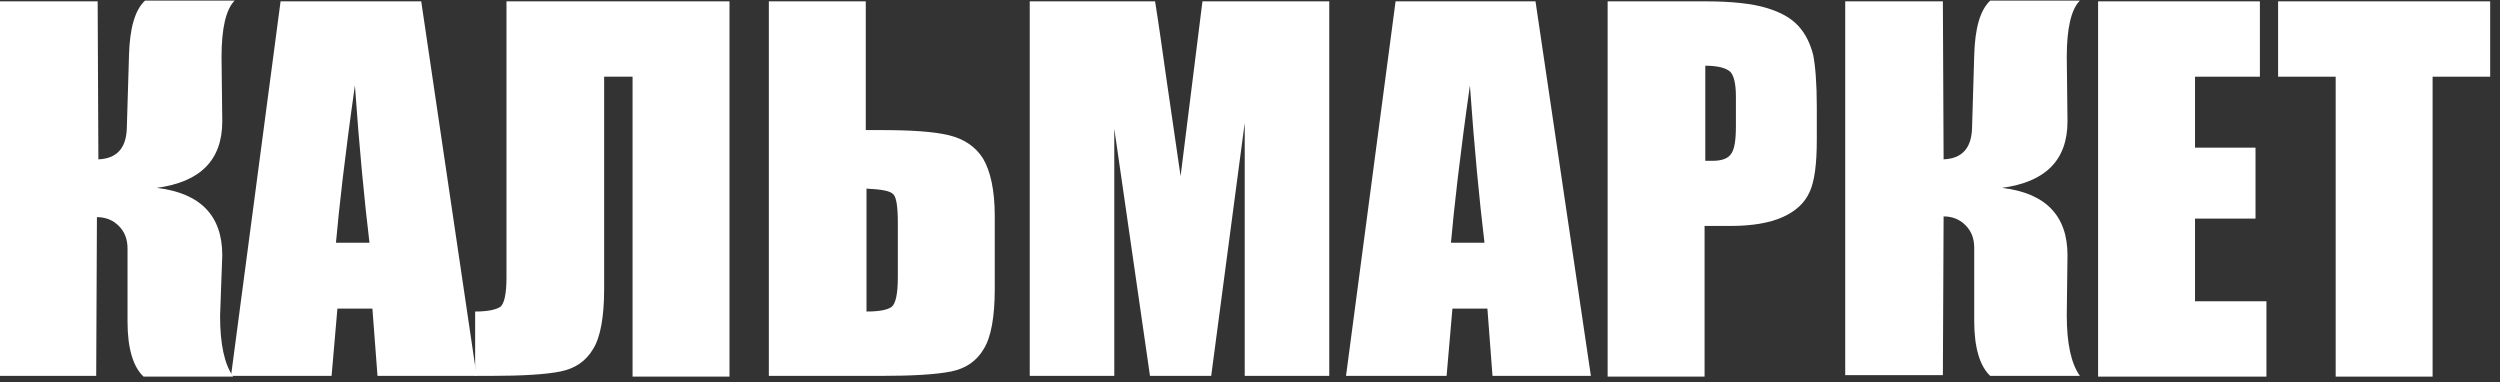 <svg width="229" height="35" viewBox="0 0 229 35" fill="none" xmlns="http://www.w3.org/2000/svg">
<rect x="0" y="0" width="229" height="35" fill="#333333" stroke="none"/>
<path d="M0 0.122H8.945L9.012 14.596C10.681 14.529 11.549 13.591 11.615 11.782L11.816 5.081C11.882 2.602 12.35 0.926 13.284 0.055H21.495C20.694 0.859 20.293 2.602 20.293 5.215L20.36 11.112C20.36 14.663 18.358 16.673 14.352 17.209C18.358 17.678 20.36 19.756 20.36 23.374L20.16 28.936C20.16 31.549 20.56 33.358 21.361 34.498H13.151C12.216 33.626 11.682 31.951 11.682 29.472V22.771C11.682 21.9 11.415 21.23 10.881 20.694C10.347 20.158 9.679 19.89 8.878 19.89L8.812 34.431H0V0.122Z" fill="white"/>
<path d="M38.584 0.123L43.657 34.431H34.579L34.112 28.266H30.907L30.373 34.431H21.161L25.701 0.123H38.584ZM33.844 22.236C33.377 18.349 32.91 13.525 32.51 7.829C31.575 14.396 31.041 19.22 30.774 22.236H33.844Z" fill="white"/>
<path d="M66.888 34.498H57.943V7.025H55.34V26.457C55.34 29.003 55.006 30.88 54.338 31.952C53.671 33.091 52.669 33.761 51.334 34.029C49.999 34.297 47.863 34.431 44.926 34.431H43.524V28.535C44.592 28.535 45.326 28.4 45.794 28.132C46.194 27.864 46.394 26.926 46.394 25.385V0.123H66.821V34.498H66.888Z" fill="white"/>
<path d="M91.12 26.457C91.12 29.003 90.786 30.88 90.118 31.952C89.451 33.091 88.45 33.761 87.115 34.029C85.779 34.297 83.643 34.431 80.706 34.431H70.426V0.123H79.304V11.916H80.706C83.443 11.916 85.513 12.05 86.914 12.386C88.316 12.72 89.384 13.458 90.052 14.53C90.719 15.669 91.12 17.411 91.12 19.756V26.457ZM82.242 25.385V20.427C82.242 18.952 82.108 18.081 81.841 17.813C81.574 17.478 80.706 17.344 79.371 17.277V28.535C80.506 28.535 81.24 28.4 81.641 28.132C82.041 27.864 82.242 26.926 82.242 25.385Z" fill="white"/>
<path d="M121.76 0.123V34.431H114.017V11.246L110.946 34.431H105.339L102.068 11.782V34.431H94.324V0.123H105.806C106.14 2.2 106.473 4.613 106.874 7.427L108.142 16.138L110.145 0.123H121.76Z" fill="white"/>
<path d="M140.652 0.123L145.725 34.431H136.713L136.246 28.266H133.042L132.508 34.431H123.295L127.835 0.123H140.652ZM135.979 22.236C135.512 18.349 135.044 13.525 134.644 7.829C133.709 14.396 133.175 19.22 132.908 22.236H135.979Z" fill="white"/>
<path d="M147.26 0.123H156.205C158.609 0.123 160.478 0.324 161.813 0.726C163.148 1.128 164.082 1.664 164.75 2.401C165.418 3.138 165.818 4.009 166.085 5.015C166.285 6.02 166.419 7.628 166.419 9.772V12.787C166.419 14.999 166.219 16.607 165.751 17.612C165.284 18.617 164.483 19.354 163.281 19.89C162.08 20.427 160.478 20.695 158.542 20.695H156.139V34.498H147.26V0.123ZM156.205 6.02V14.731C156.472 14.731 156.673 14.731 156.873 14.731C157.674 14.731 158.275 14.53 158.542 14.128C158.876 13.726 159.009 12.854 159.009 11.581V8.834C159.009 7.628 158.809 6.891 158.475 6.556C158.075 6.221 157.34 6.02 156.205 6.02Z" fill="white"/>
<path d="M169.022 0.122H177.967L178.034 14.596C179.703 14.529 180.571 13.591 180.638 11.782L180.838 5.081C180.905 2.602 181.372 0.926 182.306 0.055H190.517C189.716 0.859 189.316 2.602 189.316 5.215L189.382 11.112C189.382 14.663 187.38 16.673 183.375 17.209C187.38 17.678 189.382 19.756 189.382 23.374L189.316 28.869C189.316 31.482 189.716 33.291 190.517 34.431H182.306C181.372 33.559 180.838 31.884 180.838 29.405V22.704C180.838 21.833 180.571 21.163 180.037 20.627C179.503 20.091 178.835 19.823 178.034 19.823L177.967 34.364H169.022V0.122Z" fill="white"/>
<path d="M192.186 0.123H207.006V7.025H201.064V13.525H206.605V20.024H201.064V27.596H207.606V34.498H192.186V0.123Z" fill="white"/>
<path d="M228.1 0.123V7.025H222.826V34.498H213.948V7.025H208.674V0.123H228.1Z" fill="white"/>
</svg>
